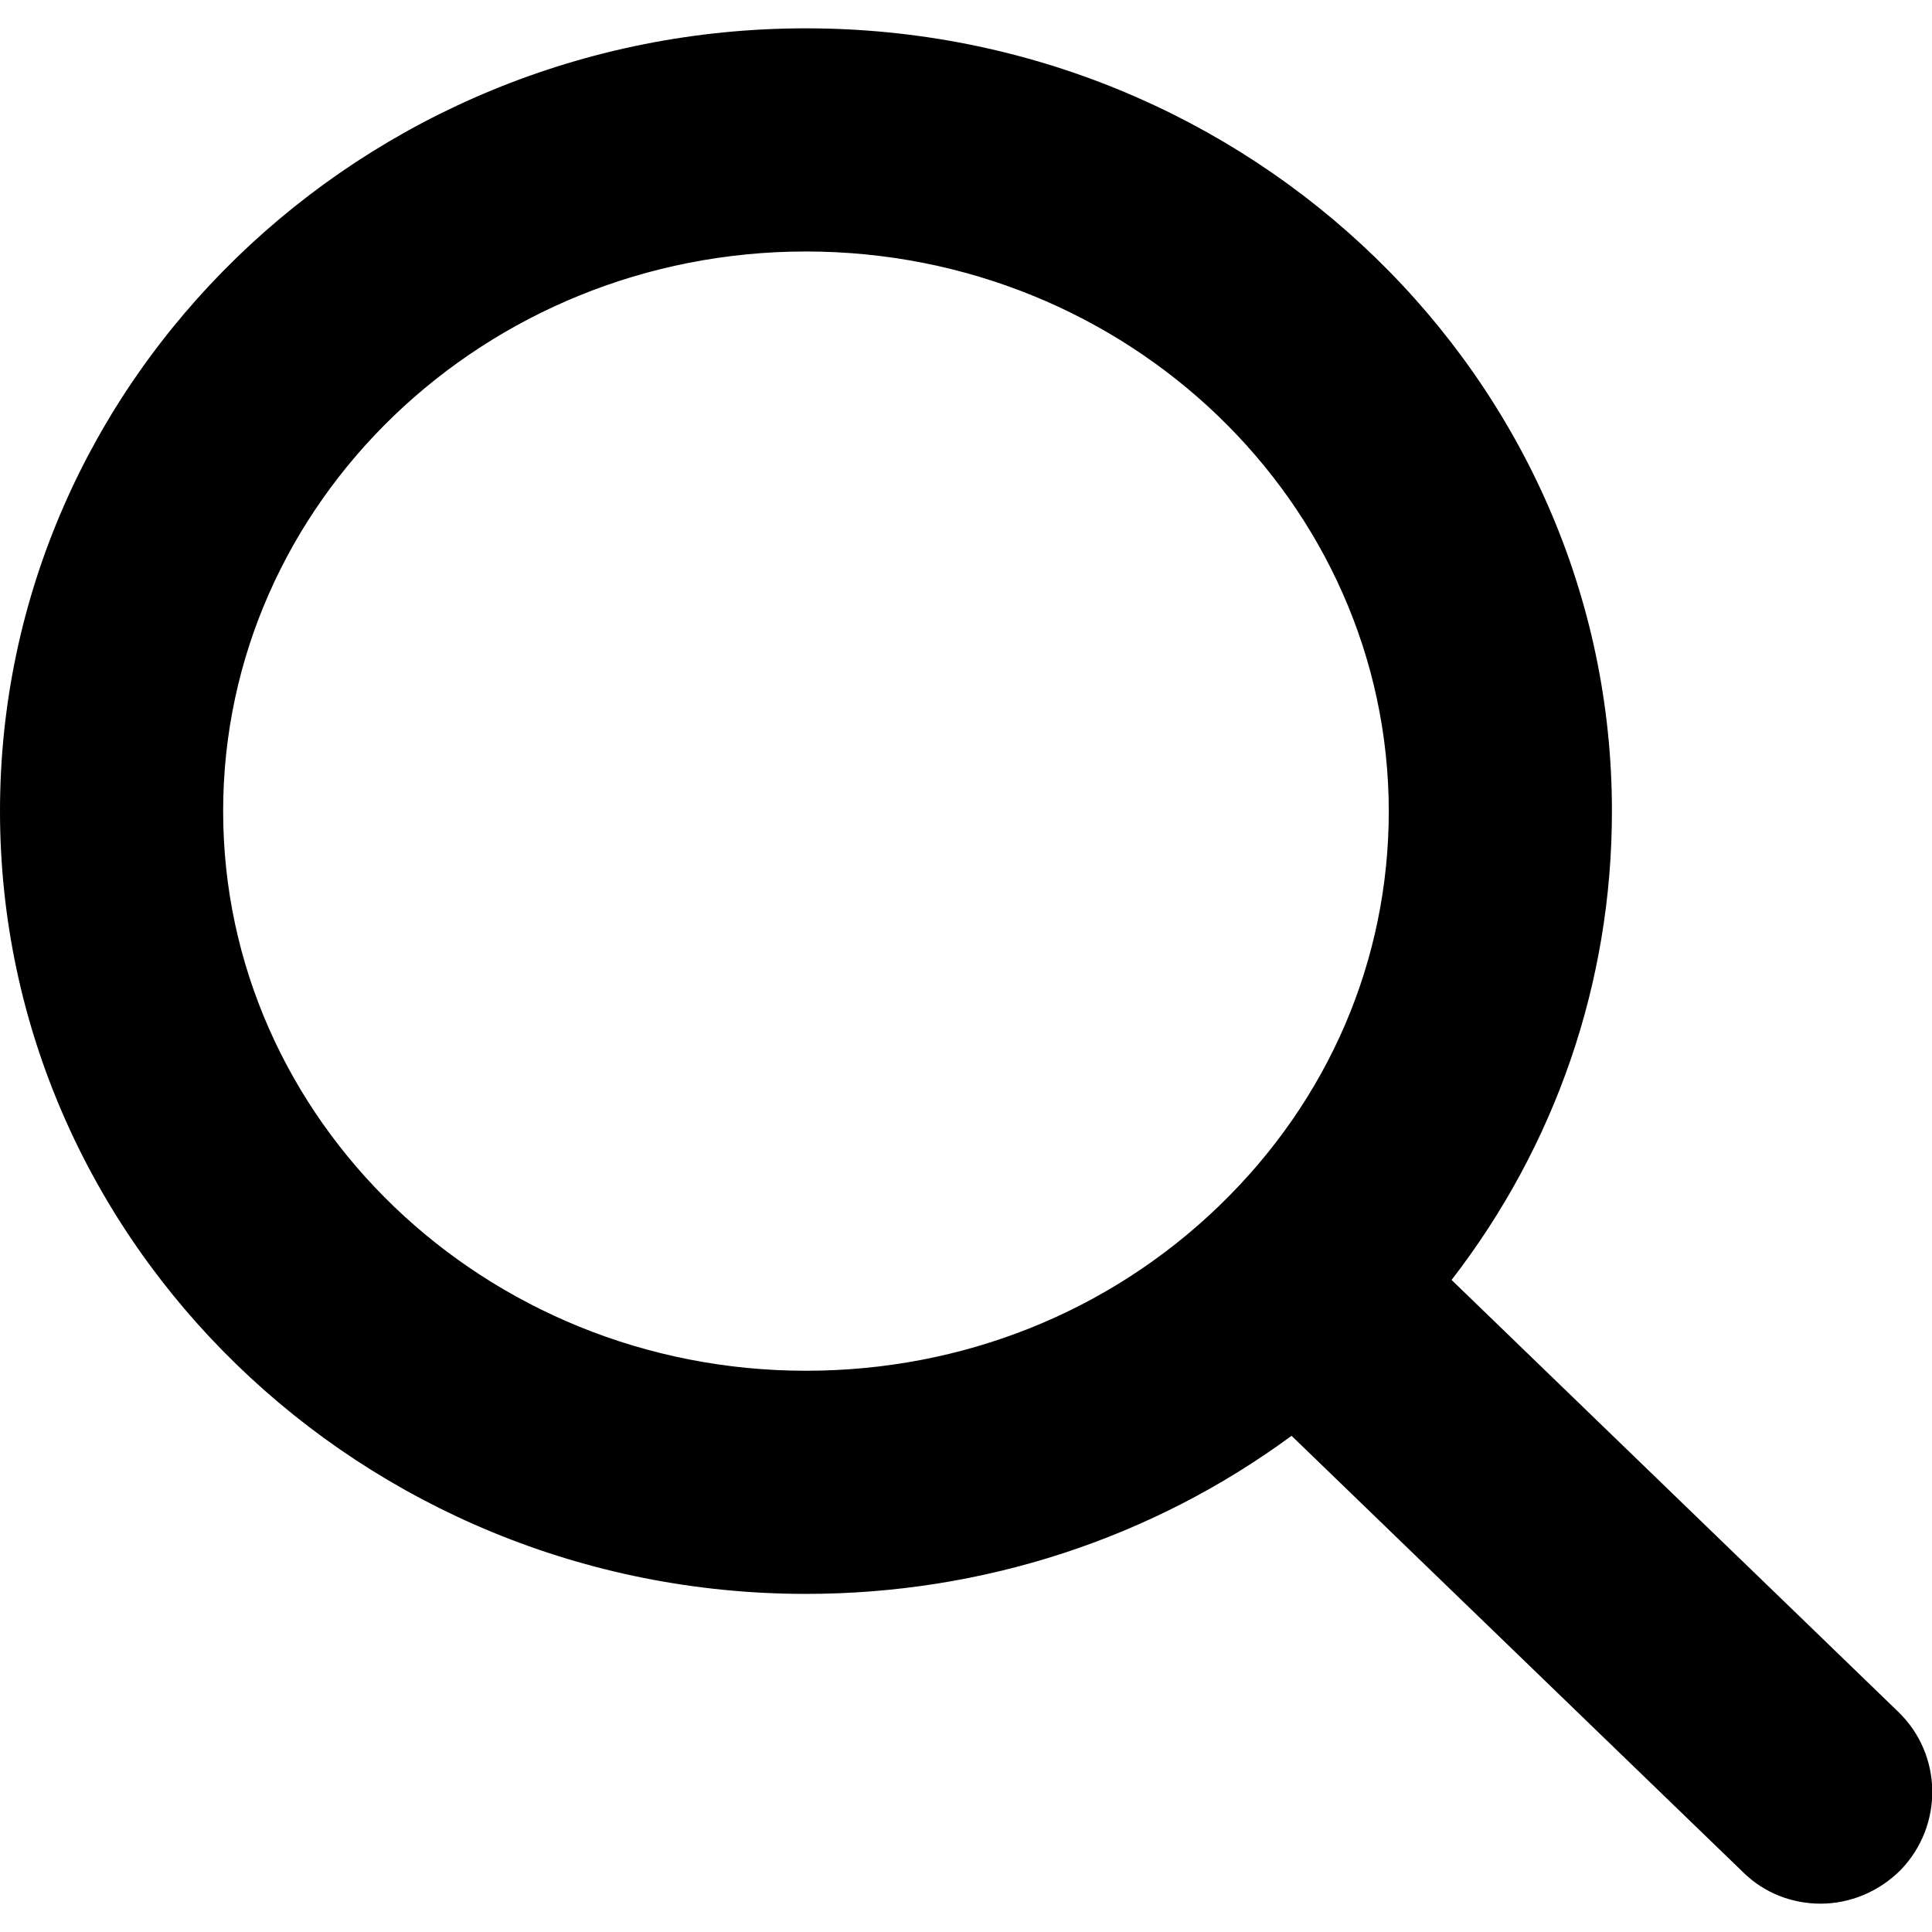 <!-- Generated by IcoMoon.io -->
<svg version="1.1" xmlns="http://www.w3.org/2000/svg" width="1024" height="1024" viewBox="0 0 1024 1024">
<title></title>
<g id="icomoon-ignore">
</g>
<path d="M964.949 1008.981c-14.848 0-29.696-5.461-40.96-16.555l-239.445-231.424c-73.728 54.272-163.328 83.797-257.365 83.797-235.52 0-427.179-186.197-427.179-414.891s191.659-414.891 427.179-414.891 427.179 186.027 427.179 414.891c0 90.795-29.867 177.152-84.992 248.491l236.715 228.864c23.552 22.699 24.064 60.075 1.536 83.627-11.776 11.947-27.307 18.091-42.667 18.091zM427.179 133.291c-170.325 0-308.907 133.12-308.907 296.619s138.581 296.619 308.907 296.619c82.944 0 160.597-31.061 218.965-87.381 0.171-0.171 0.341-0.341 0.341-0.341 57.856-55.979 89.6-130.048 89.6-208.896-0.171-163.499-138.581-296.619-308.907-296.619z"></path>
</svg>
